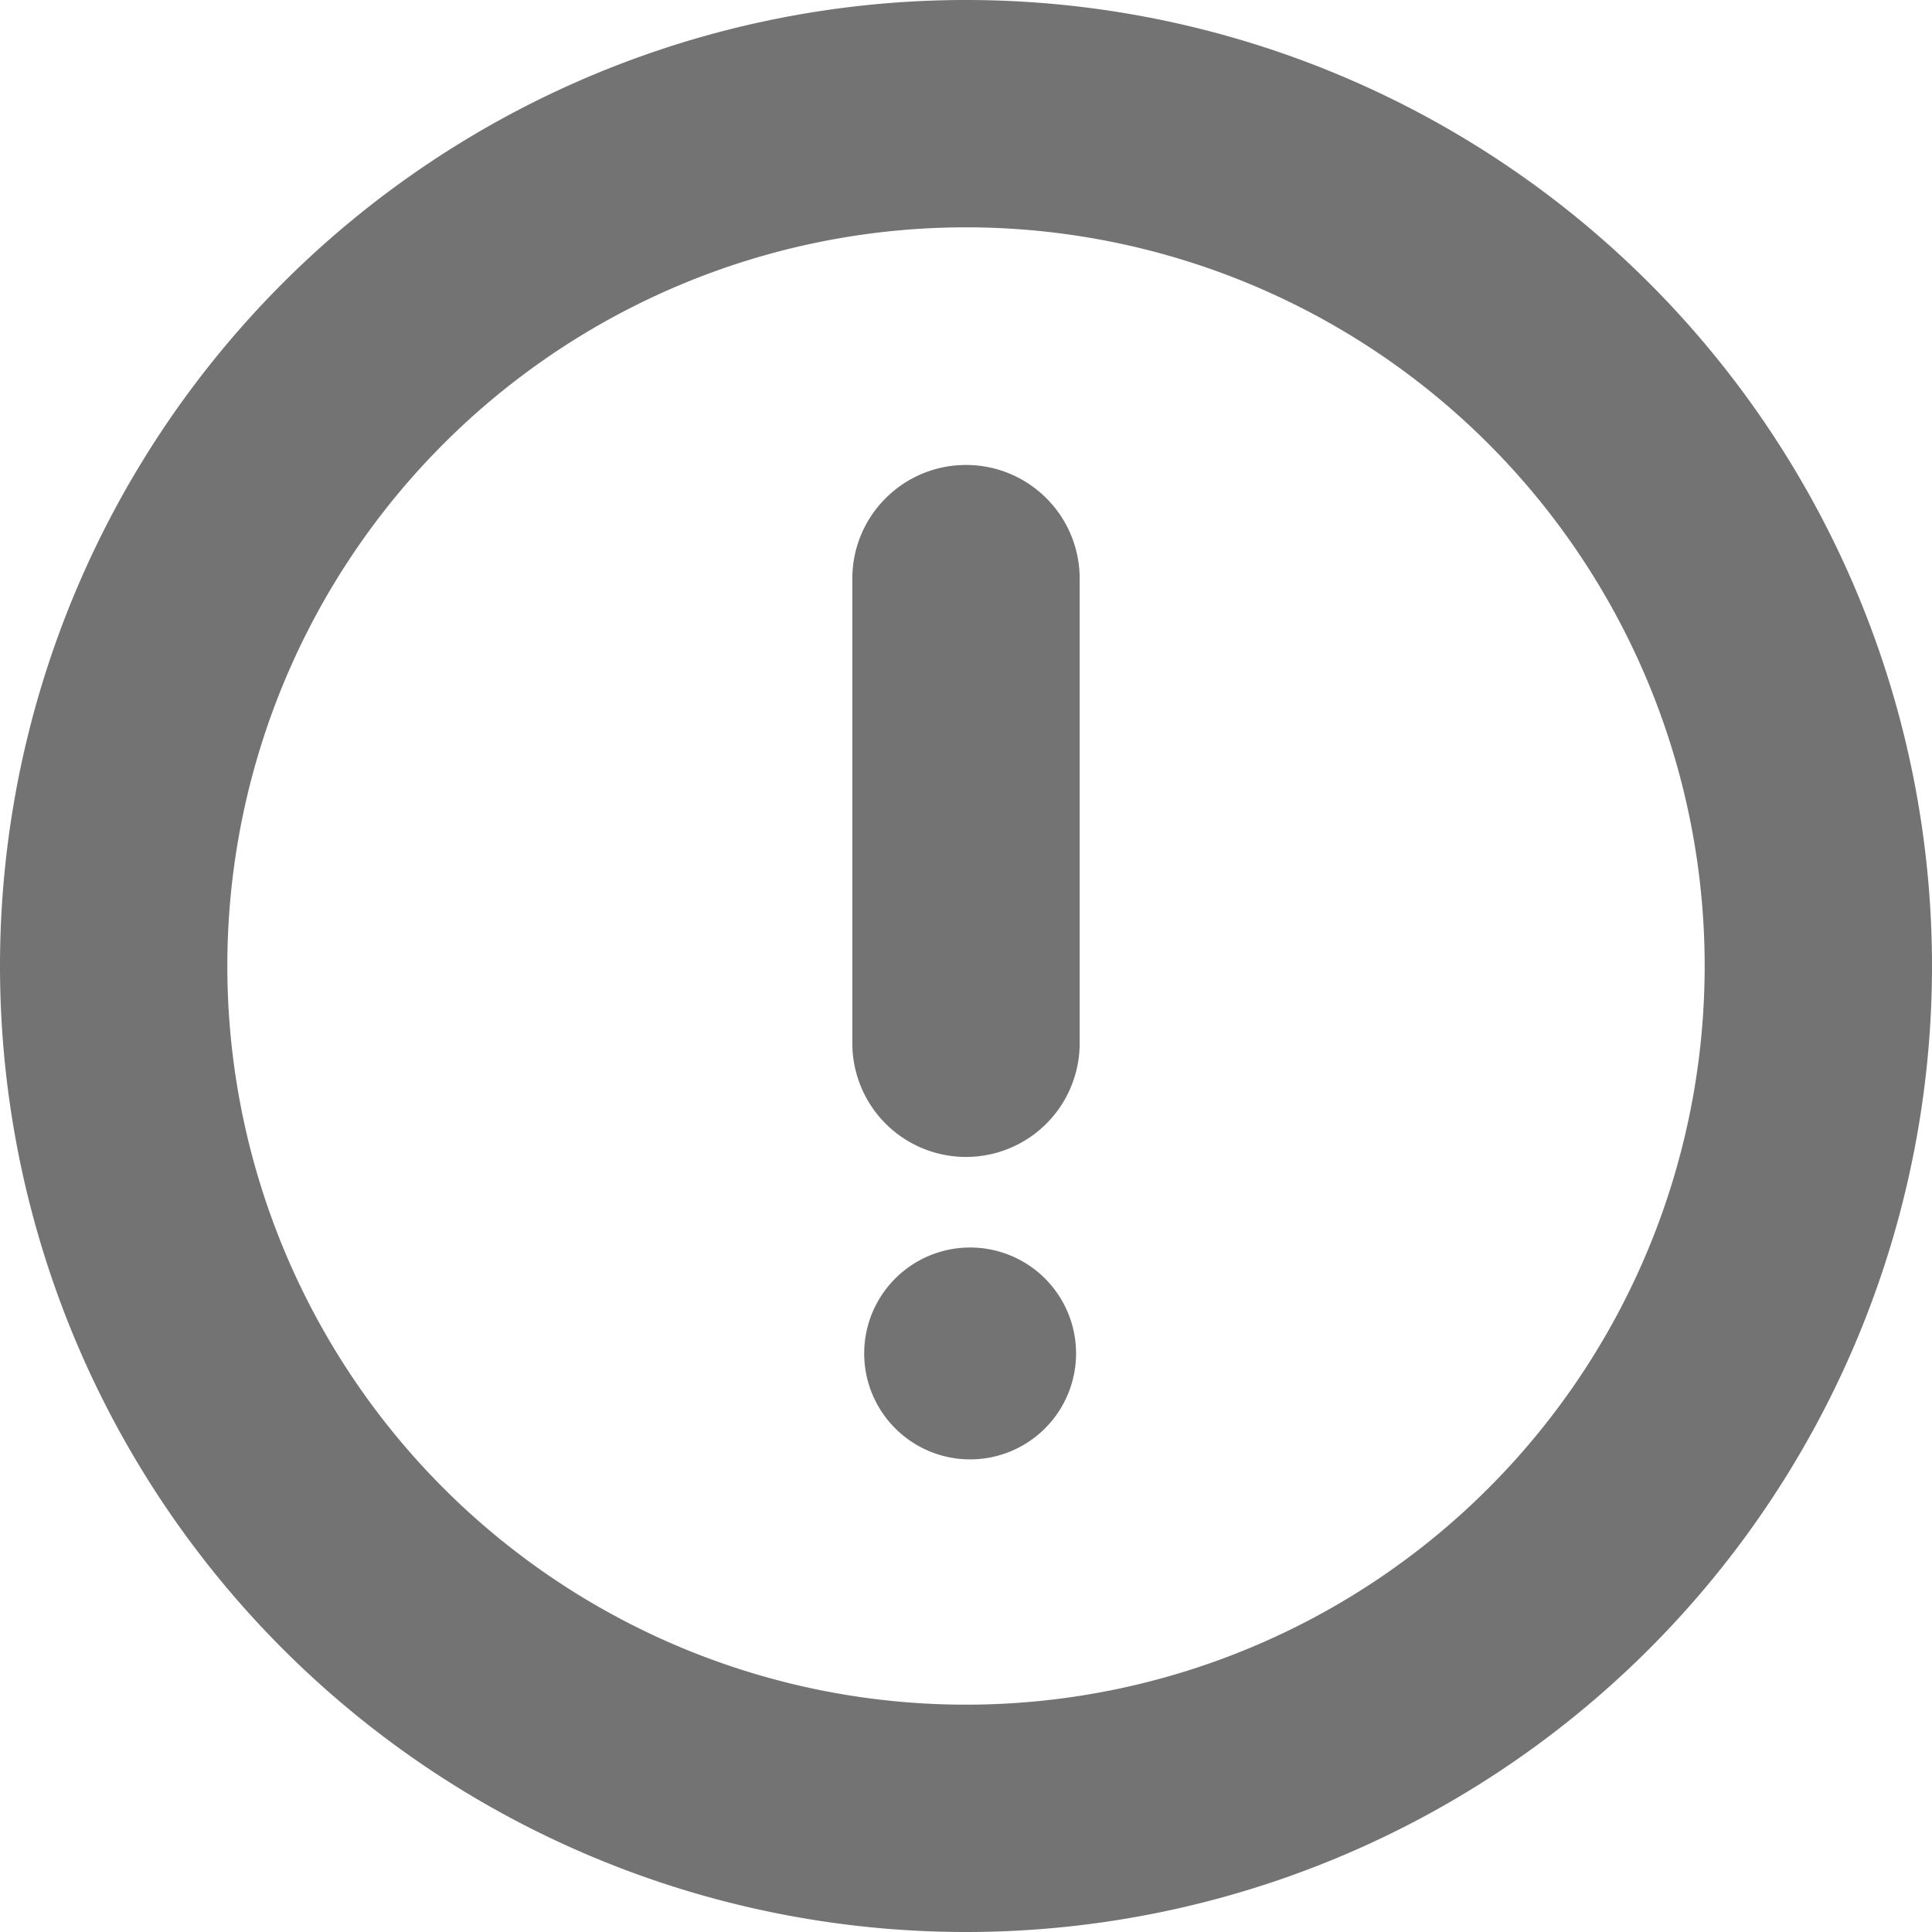 <svg width="12" height="12" xmlns="http://www.w3.org/2000/svg" xmlns:xlink="http://www.w3.org/1999/xlink"><defs><path d="M6 0a6 6 0 110 12A6 6 0 016 0zm0 1.412a4.588 4.588 0 100 9.176 4.588 4.588 0 000-9.176zm0 6.337a.658.658 0 110 1.315.658.658 0 010-1.315zm0-4.861c.39 0 .706.316.706.706V6.48a.706.706 0 11-1.412 0V3.594c0-.39.316-.706.706-.706z" id="alert-12px_svg__a"/></defs><use fill="#737373" xlink:href="#alert-12px_svg__a" fill-rule="evenodd"/></svg>